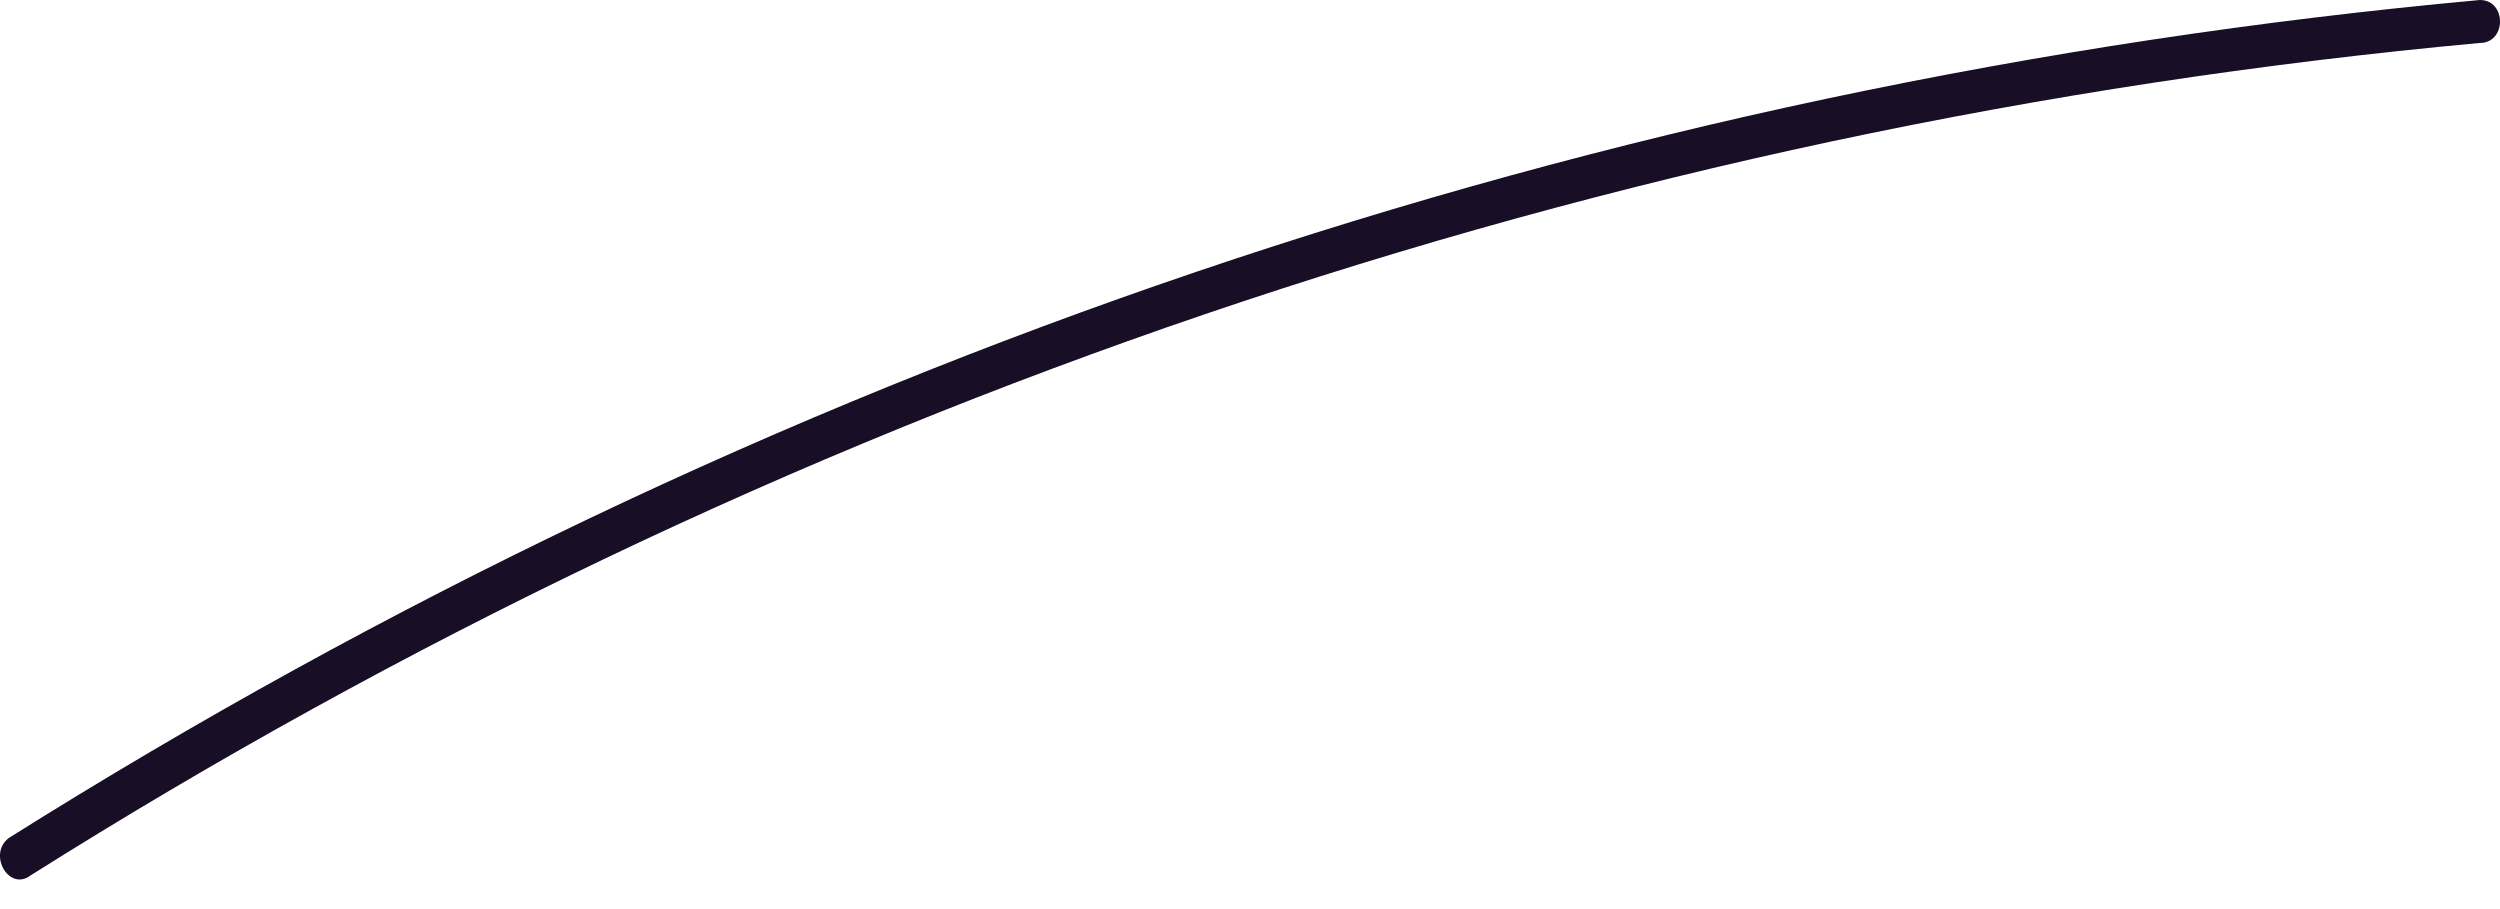 <svg width="22" height="8" viewBox="0 0 22 8" fill="none" xmlns="http://www.w3.org/2000/svg">
<path d="M0.267 7.705C6.791 3.593 14.118 1.087 21.823 0.378C22.059 0.378 22.059 0 21.823 0C14.07 0.709 6.696 3.214 0.078 7.374C-0.111 7.516 0.078 7.847 0.267 7.705Z" fill="#180E25"/>
</svg>
